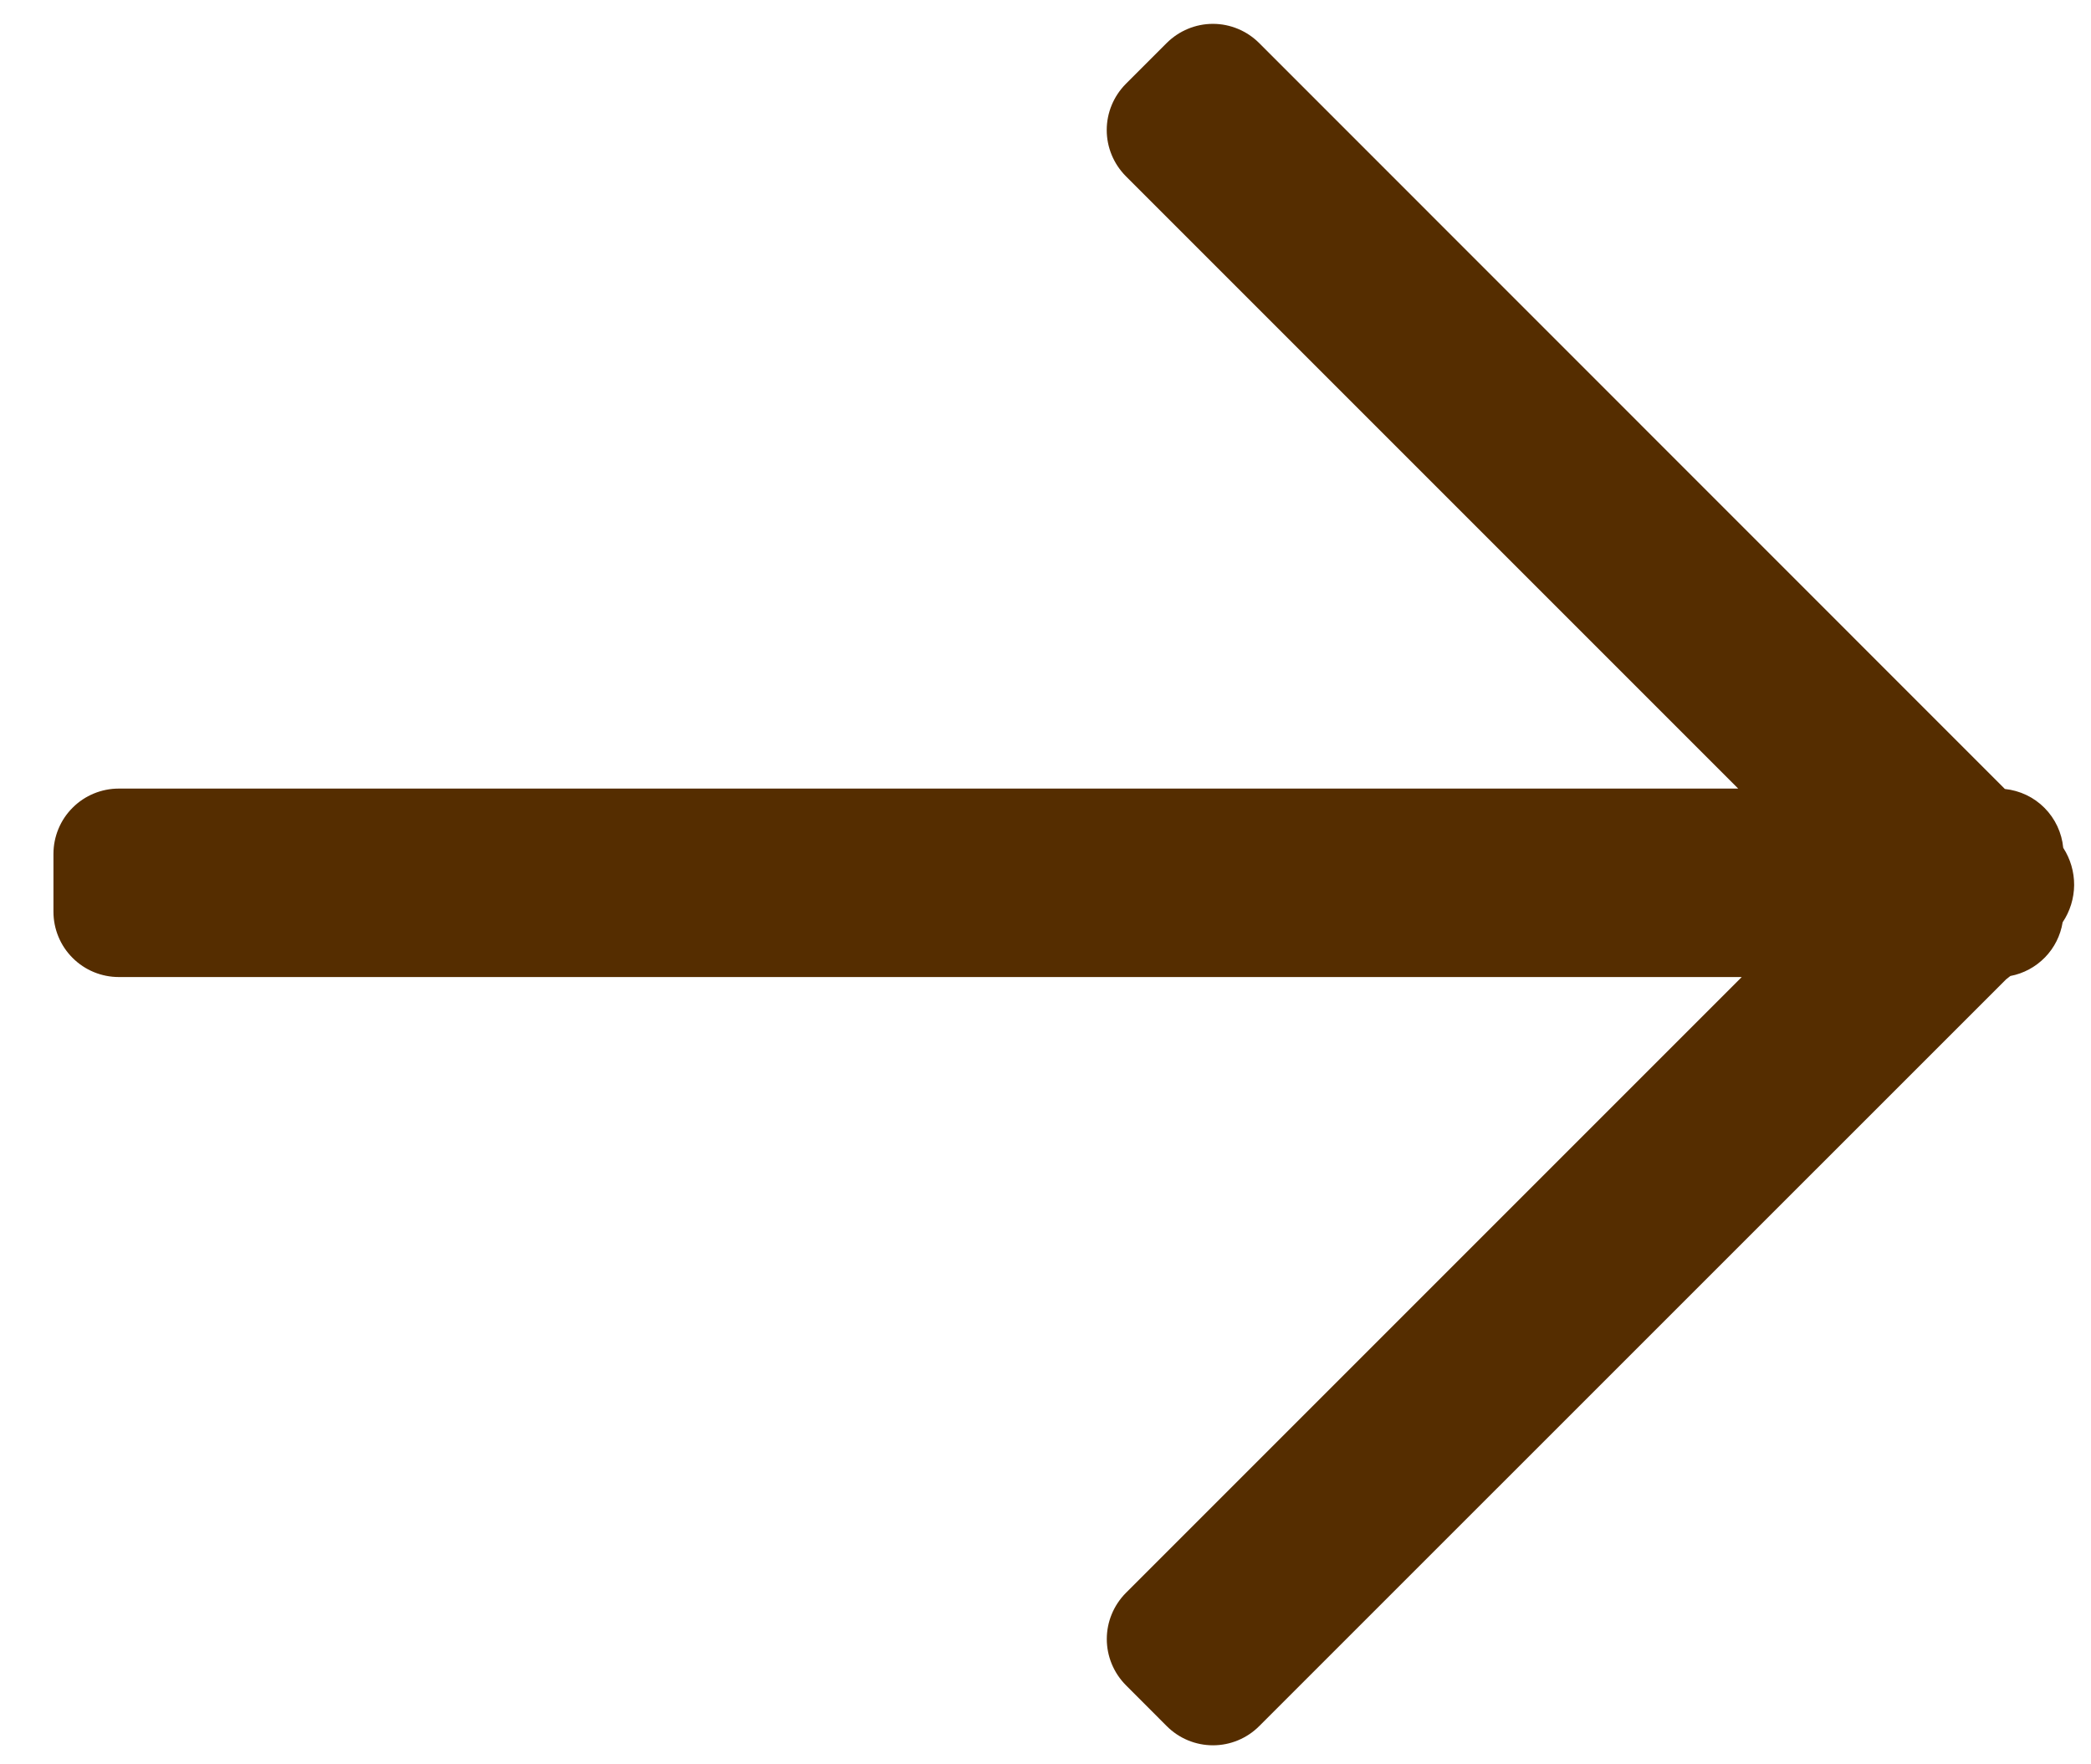 <svg width="32" height="27" viewBox="0 0 32 27" fill="none" xmlns="http://www.w3.org/2000/svg">
<path d="M19.27 0.659L30.682 12.074C30.912 12.098 31.127 12.2 31.289 12.364C31.452 12.528 31.553 12.744 31.575 12.974C31.685 13.144 31.743 13.343 31.742 13.545C31.74 13.748 31.679 13.946 31.566 14.114C31.533 14.317 31.439 14.504 31.296 14.651C31.152 14.798 30.968 14.898 30.766 14.936C30.745 14.954 30.723 14.971 30.701 14.987L19.27 26.416C19.082 26.604 18.828 26.709 18.563 26.709C18.298 26.709 18.044 26.604 17.856 26.416L17.231 25.79C17.044 25.602 16.938 25.348 16.938 25.083C16.938 24.818 17.044 24.564 17.231 24.376L26.655 14.952L1.818 14.952C1.553 14.952 1.298 14.847 1.111 14.659C0.923 14.472 0.818 14.217 0.818 13.952V13.068C0.818 12.803 0.923 12.548 1.111 12.361C1.298 12.173 1.553 12.068 1.818 12.068L26.601 12.068L17.23 2.697C17.043 2.509 16.937 2.255 16.937 1.99C16.937 1.725 17.043 1.471 17.23 1.283L17.855 0.658C18.043 0.471 18.297 0.365 18.562 0.365C18.827 0.365 19.081 0.471 19.269 0.658L19.27 0.659Z" fill="#552D00"/>
</svg>
